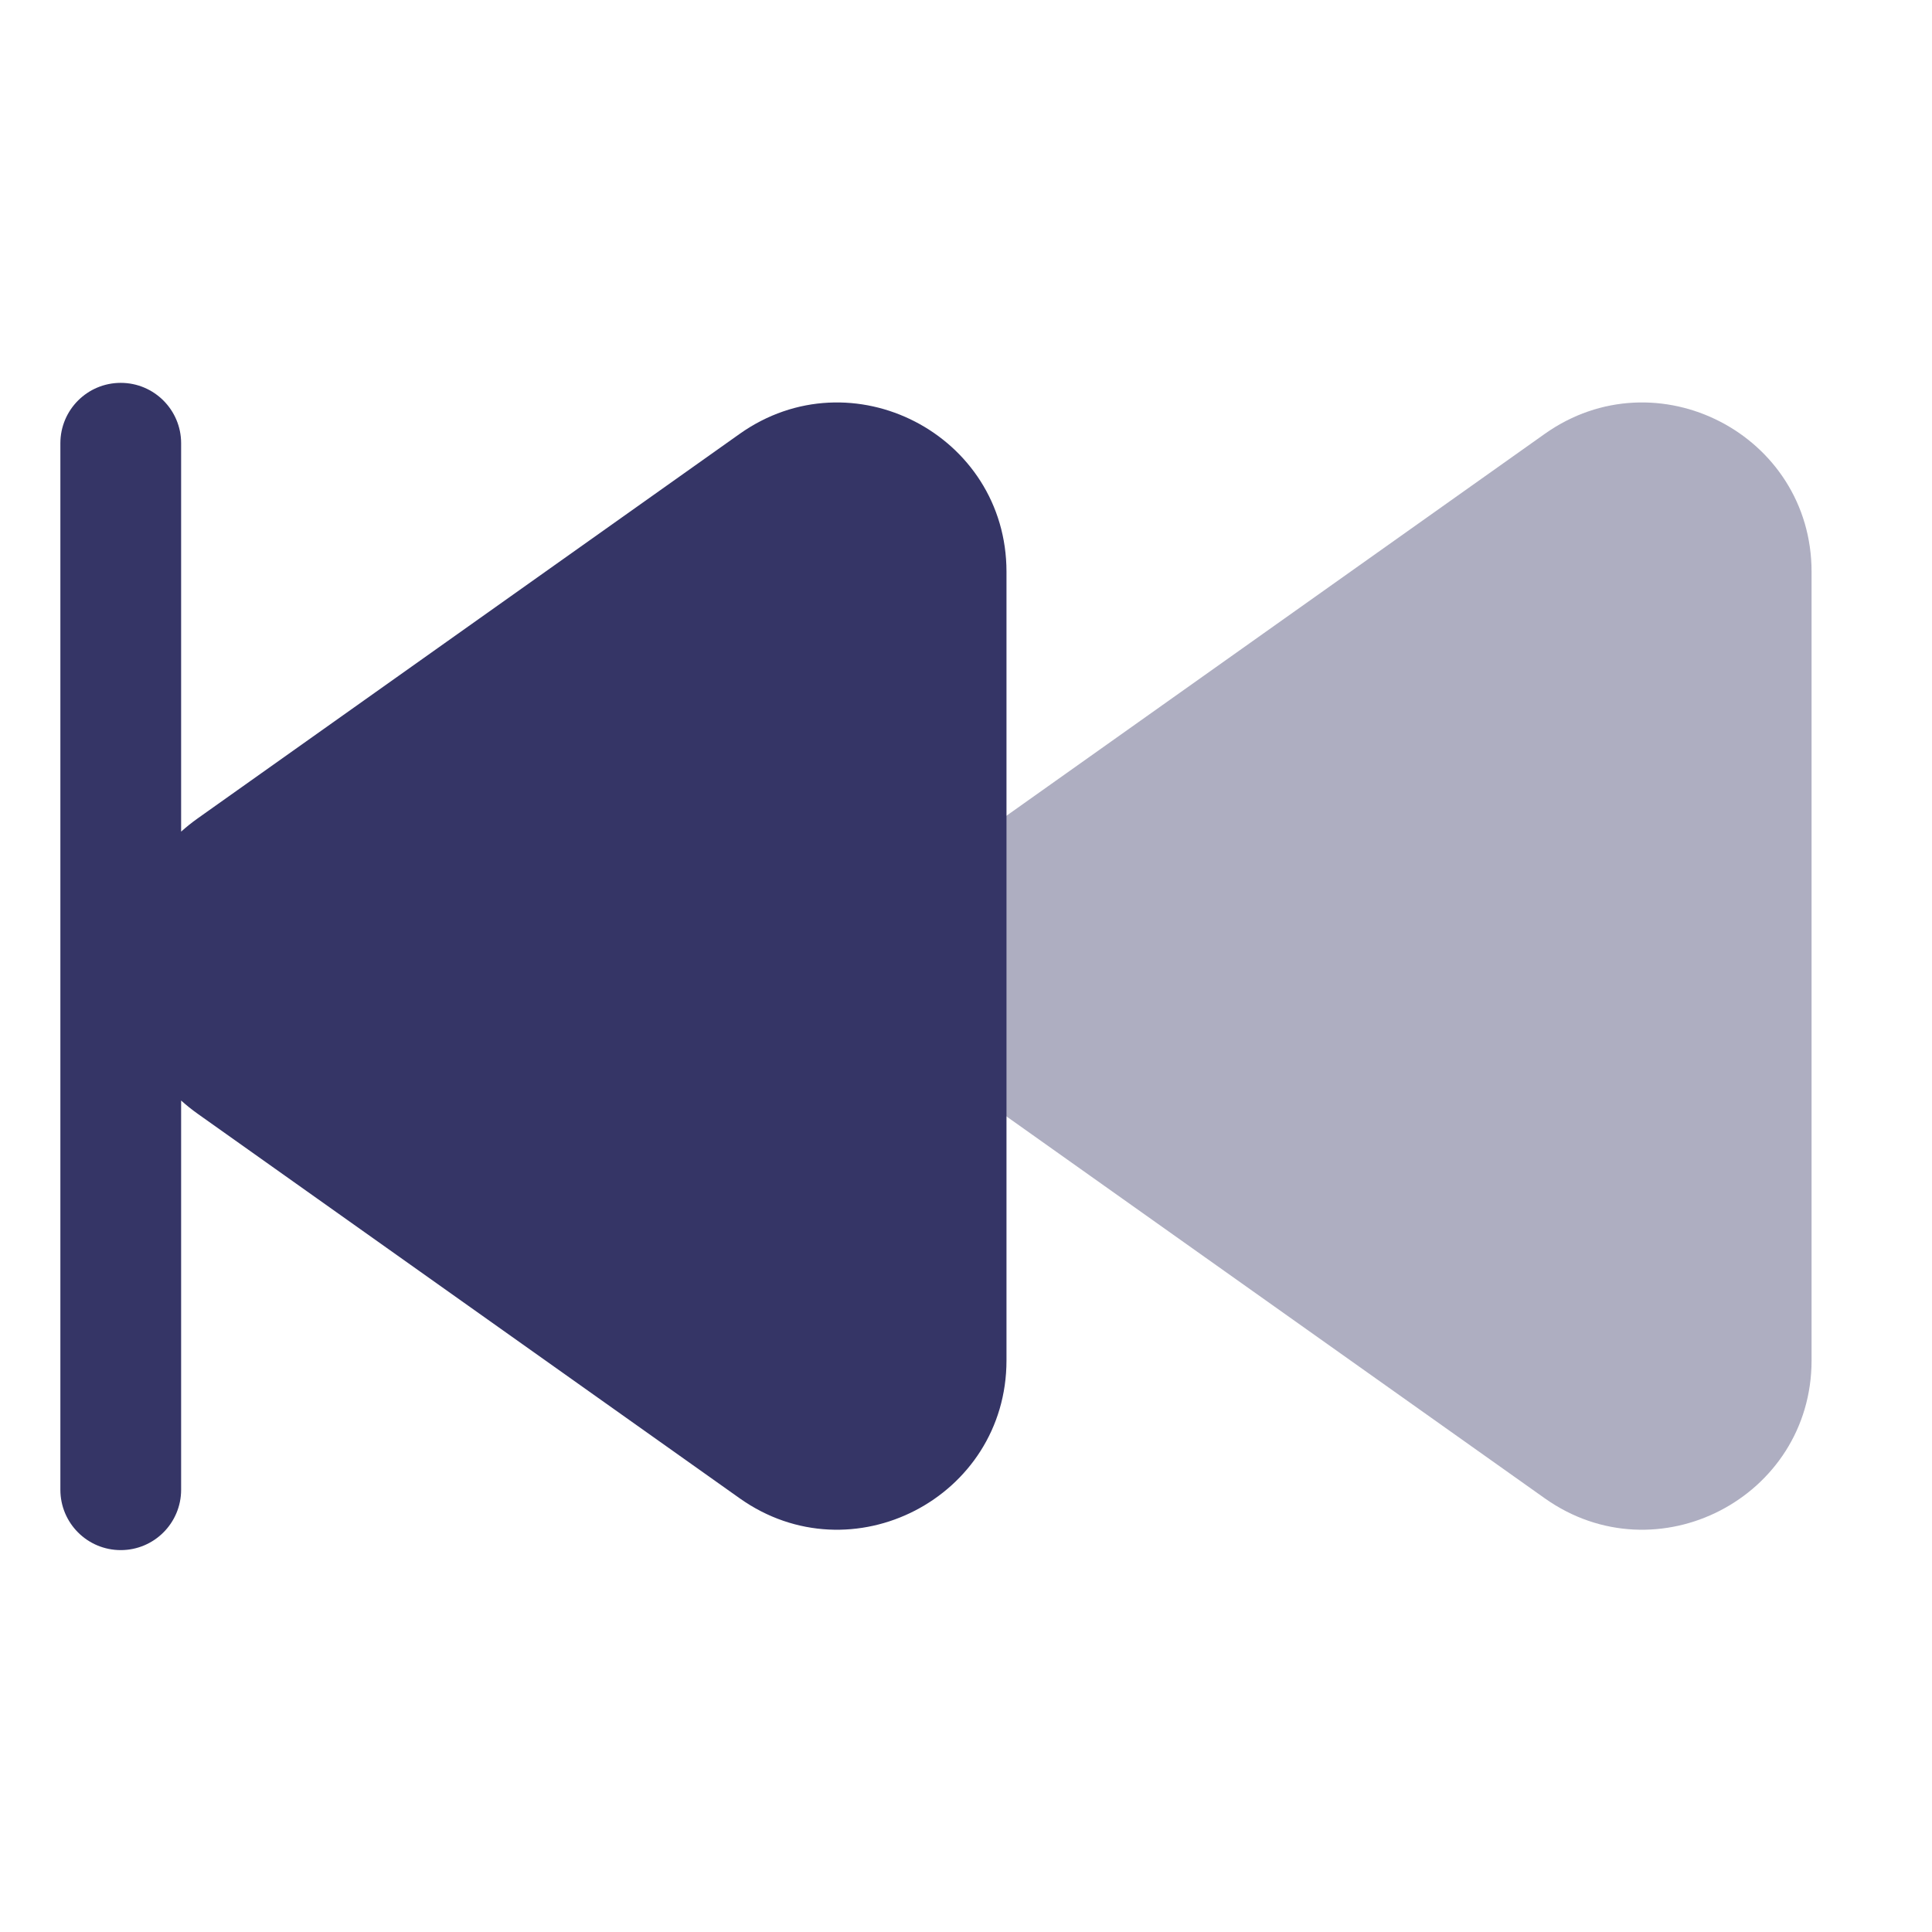 <svg width="24" height="24" viewBox="0 0 24 24" fill="none" xmlns="http://www.w3.org/2000/svg">
<path opacity="0.4" d="M19.189 5.39C20.58 4.404 22.504 5.398 22.504 7.103V16.899C22.504 18.604 20.58 19.599 19.189 18.612L12.457 13.836C11.193 12.939 11.193 11.063 12.457 10.166L19.189 5.39Z" fill="#353566"/>
<path d="M0.75 5.506C0.75 5.092 1.085 4.756 1.5 4.756C1.914 4.756 2.25 5.092 2.25 5.506L2.25 10.331C2.314 10.273 2.383 10.218 2.456 10.166L9.188 5.39C10.579 4.404 12.503 5.398 12.503 7.103V16.899C12.503 18.604 10.579 19.599 9.188 18.612L2.456 13.836C2.383 13.784 2.314 13.729 2.25 13.671L2.25 18.506C2.25 18.92 1.914 19.256 1.5 19.256C1.085 19.256 0.75 18.92 0.75 18.506V5.506Z" fill="#353566"/>
</svg>
